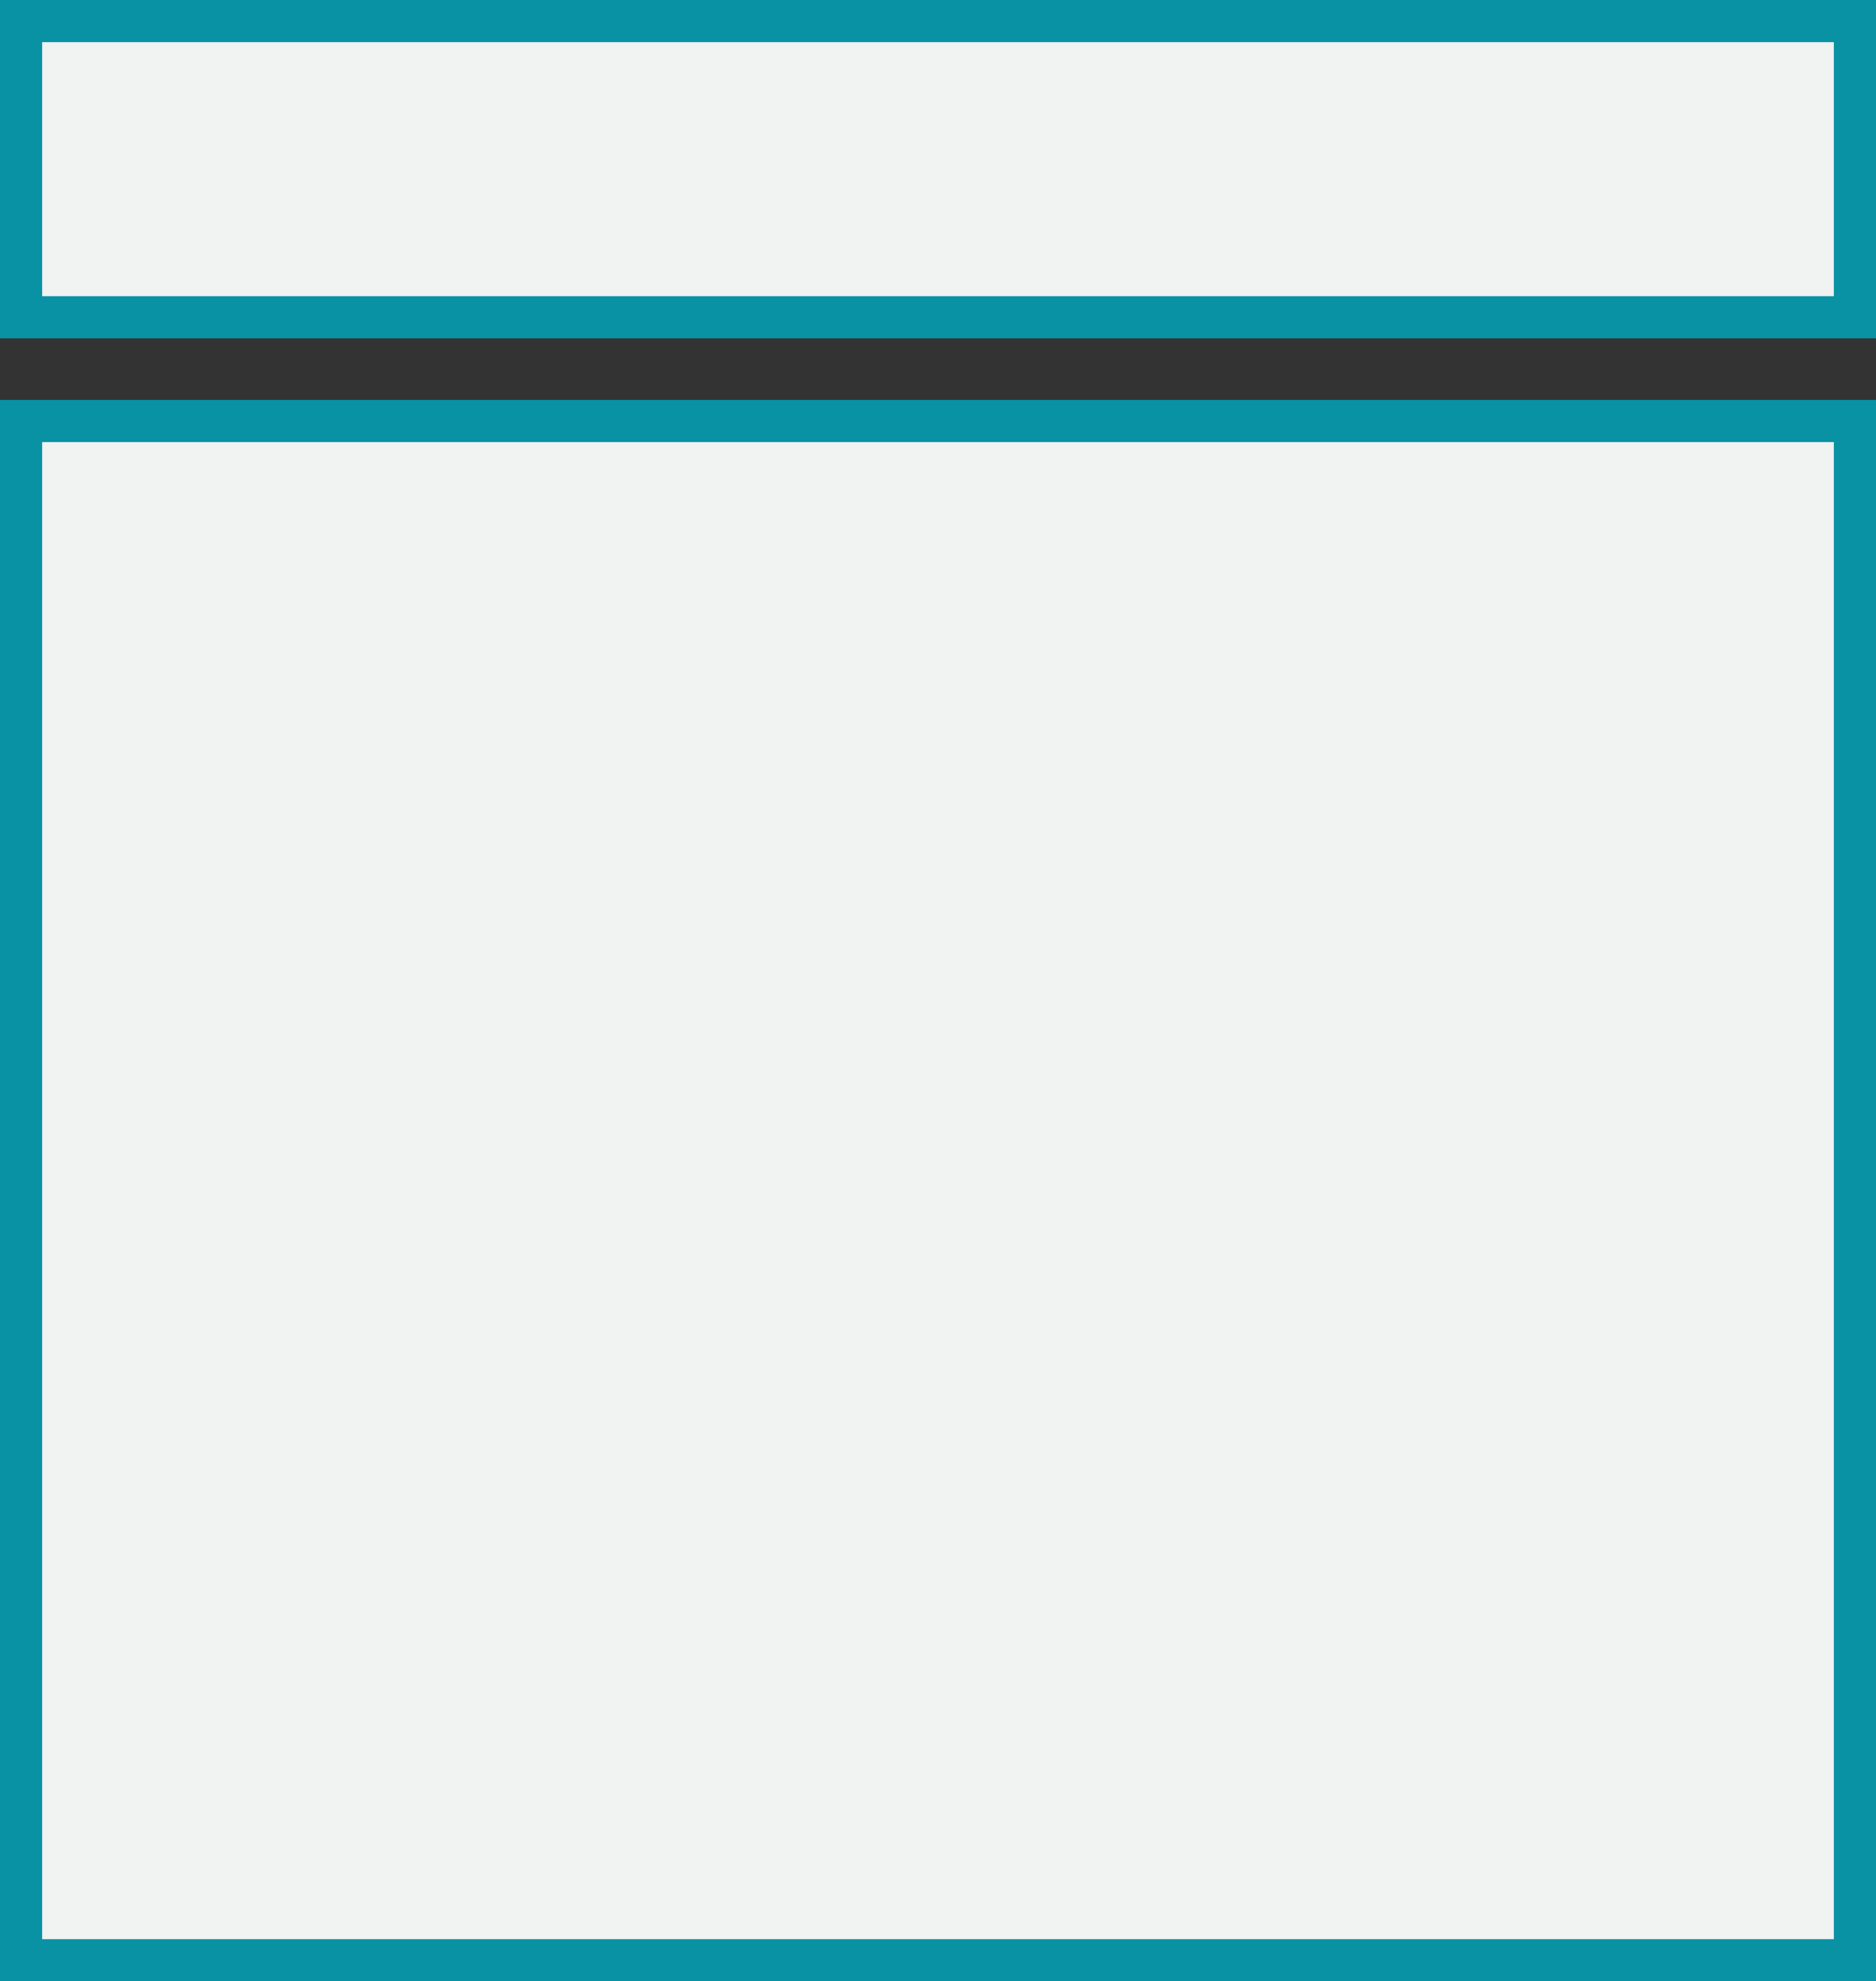 <?xml version="1.0" encoding="utf-8"?>
<!-- Generator: Adobe Illustrator 16.0.0, SVG Export Plug-In . SVG Version: 6.00 Build 0)  -->
<!DOCTYPE svg PUBLIC "-//W3C//DTD SVG 1.1//EN" "http://www.w3.org/Graphics/SVG/1.1/DTD/svg11.dtd">
<svg version="1.1" id="Layer_1" xmlns="http://www.w3.org/2000/svg" xmlns:xlink="http://www.w3.org/1999/xlink" x="0px" y="0px"
	 width="89px" height="94px" viewBox="0 0 89 94" enable-background="new 0 0 89 94" xml:space="preserve">
<rect x="0" y="0" width="89" height="94" fill="#333333" stroke="none"/>
<g>
	<rect x="1" y="1" fill="#F1F2F2" stroke="#0892A3" stroke-width="2" stroke-miterlimit="10" width="87" height="14.053"/>
	<rect x="1" y="19.974" fill="#F1F2F2" stroke="#0892A3" stroke-width="2" stroke-miterlimit="10" width="87" height="73.026"/>
</g>
</svg>
